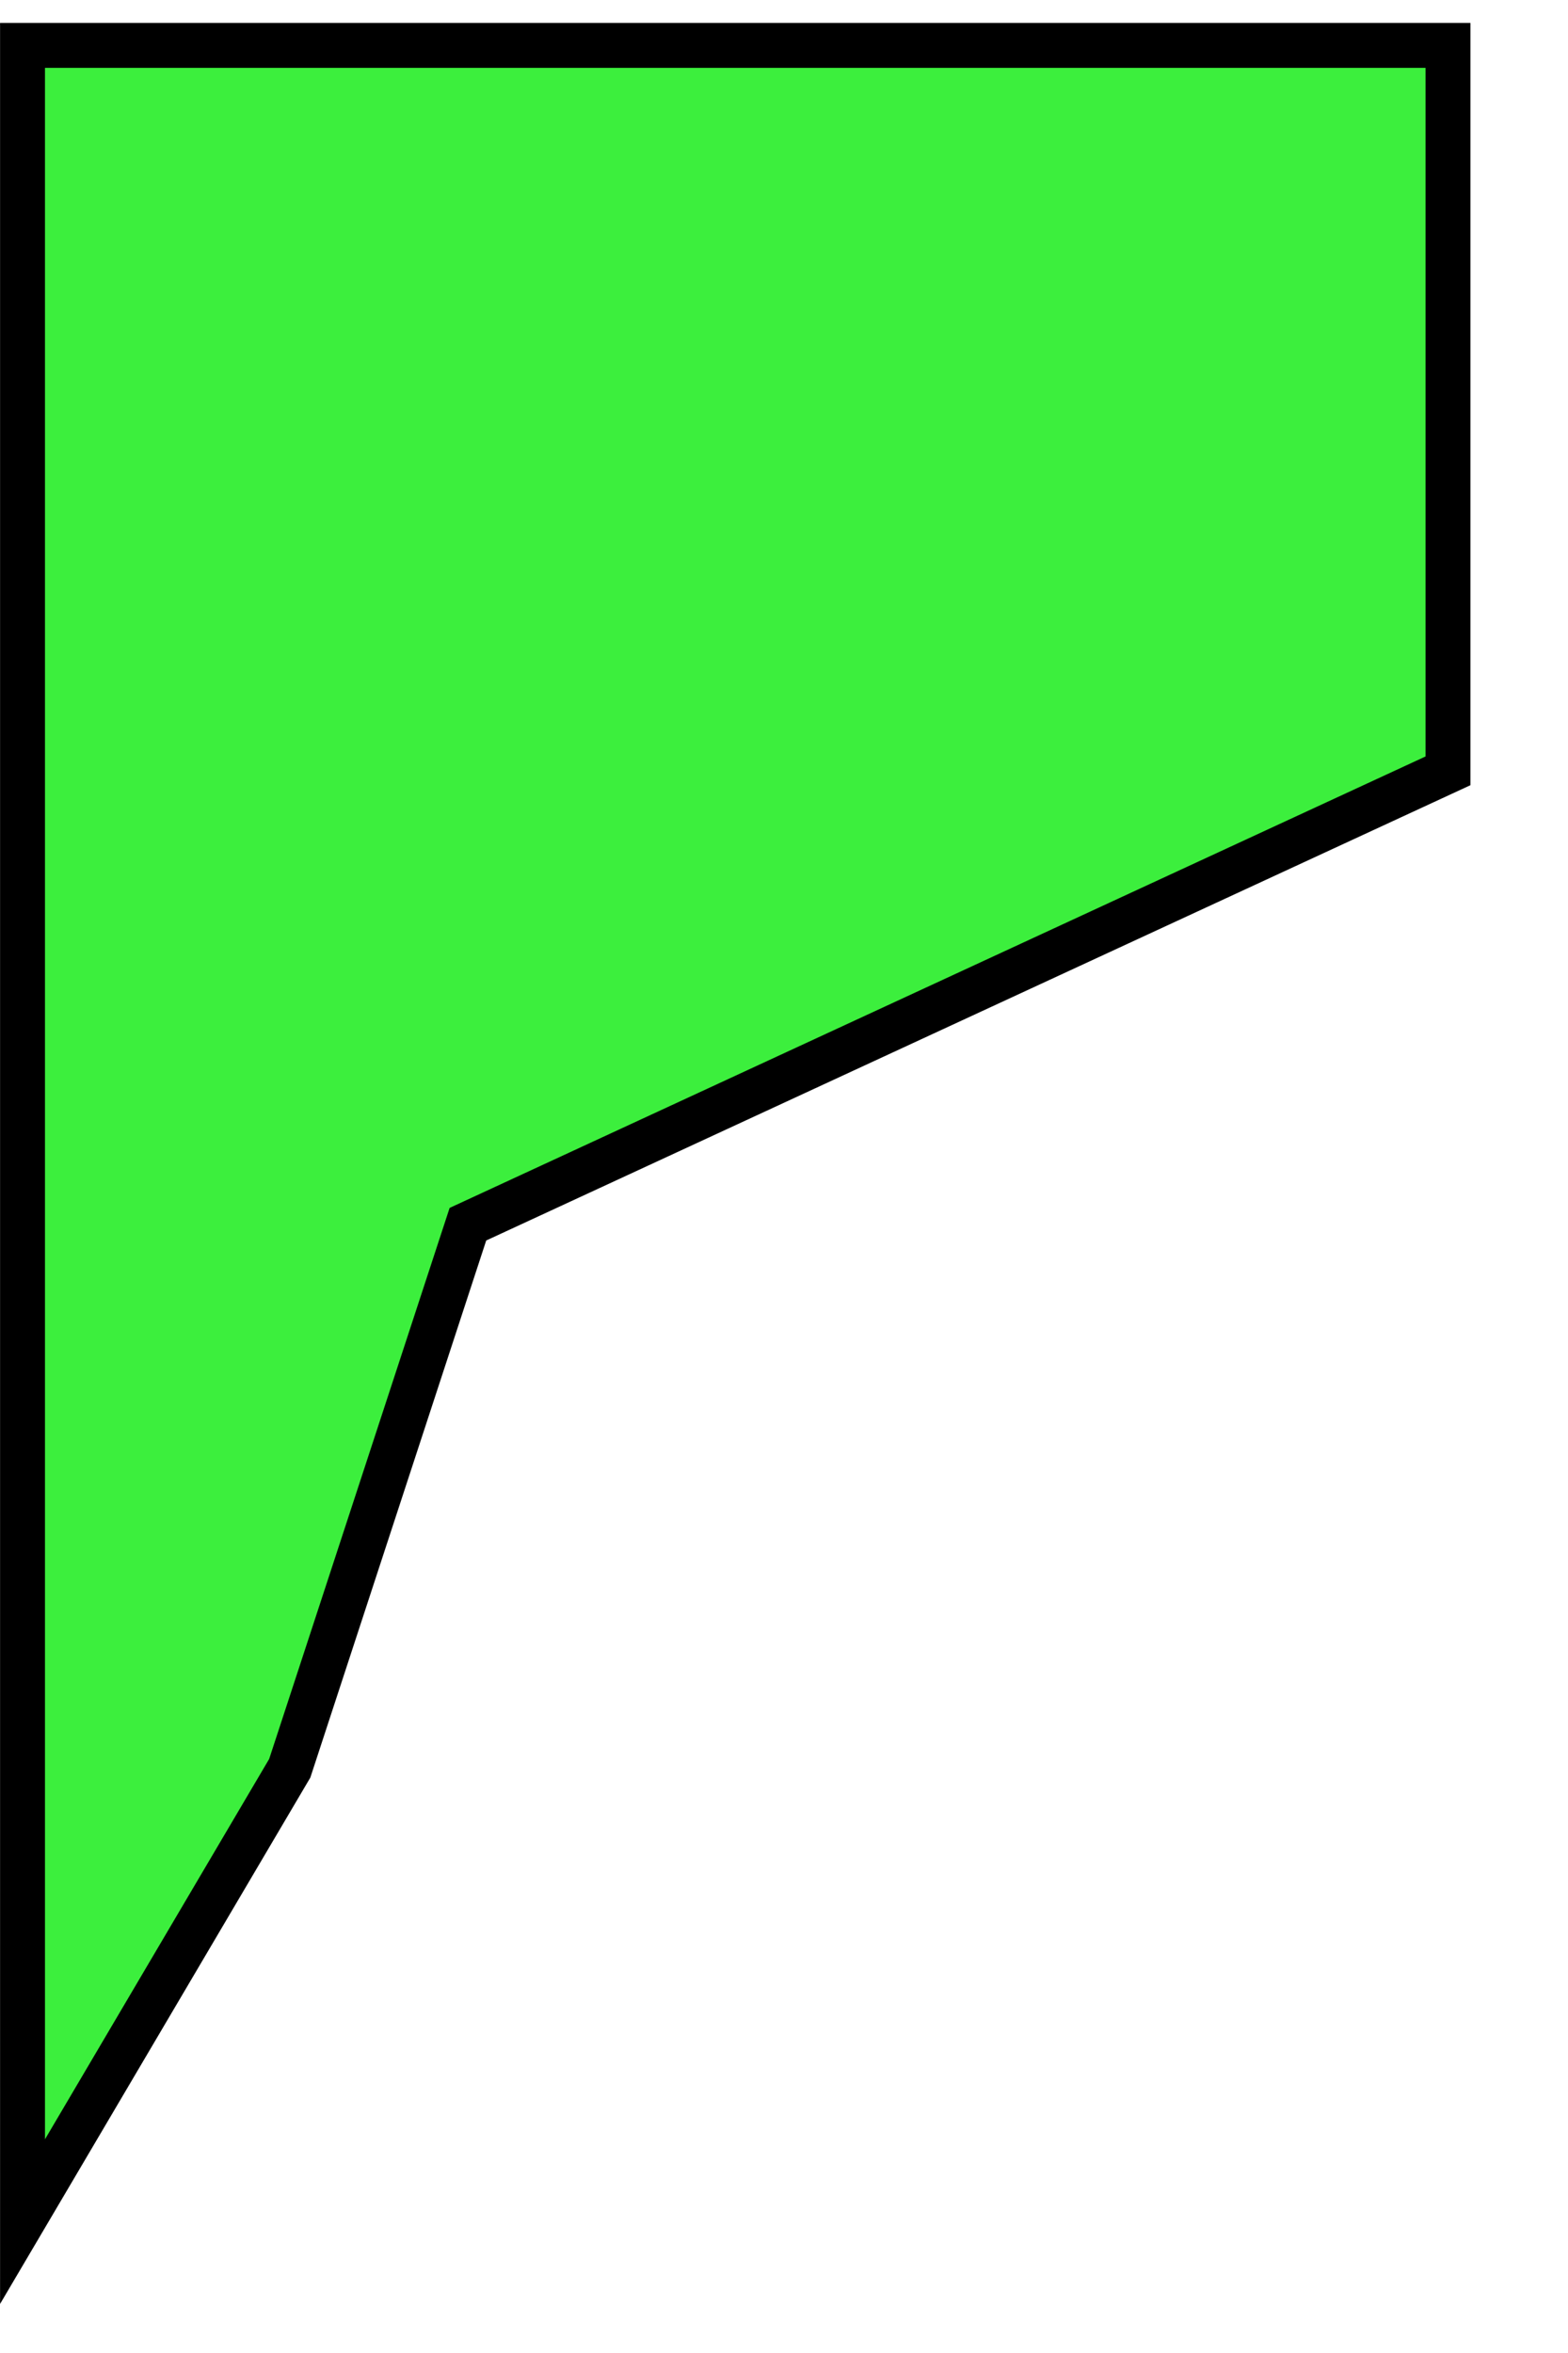 <svg width="64" height="96" viewBox="0 0 16.933 25.4" version="1.1">
  <path
     style="fill:#3cef3d;fill-opacity:1;stroke:#000000;stroke-width:0.485;stroke-linecap:butt;stroke-linejoin:miter;stroke-miterlimit:4;stroke-dasharray:none;stroke-opacity:1"
     d="M 0.243,23.982 3.129,19.088 5.053,13.215 15.637,8.321 V 0.49 H 0.243 Z"
     id="selection-handle-path"
     />
</svg>
